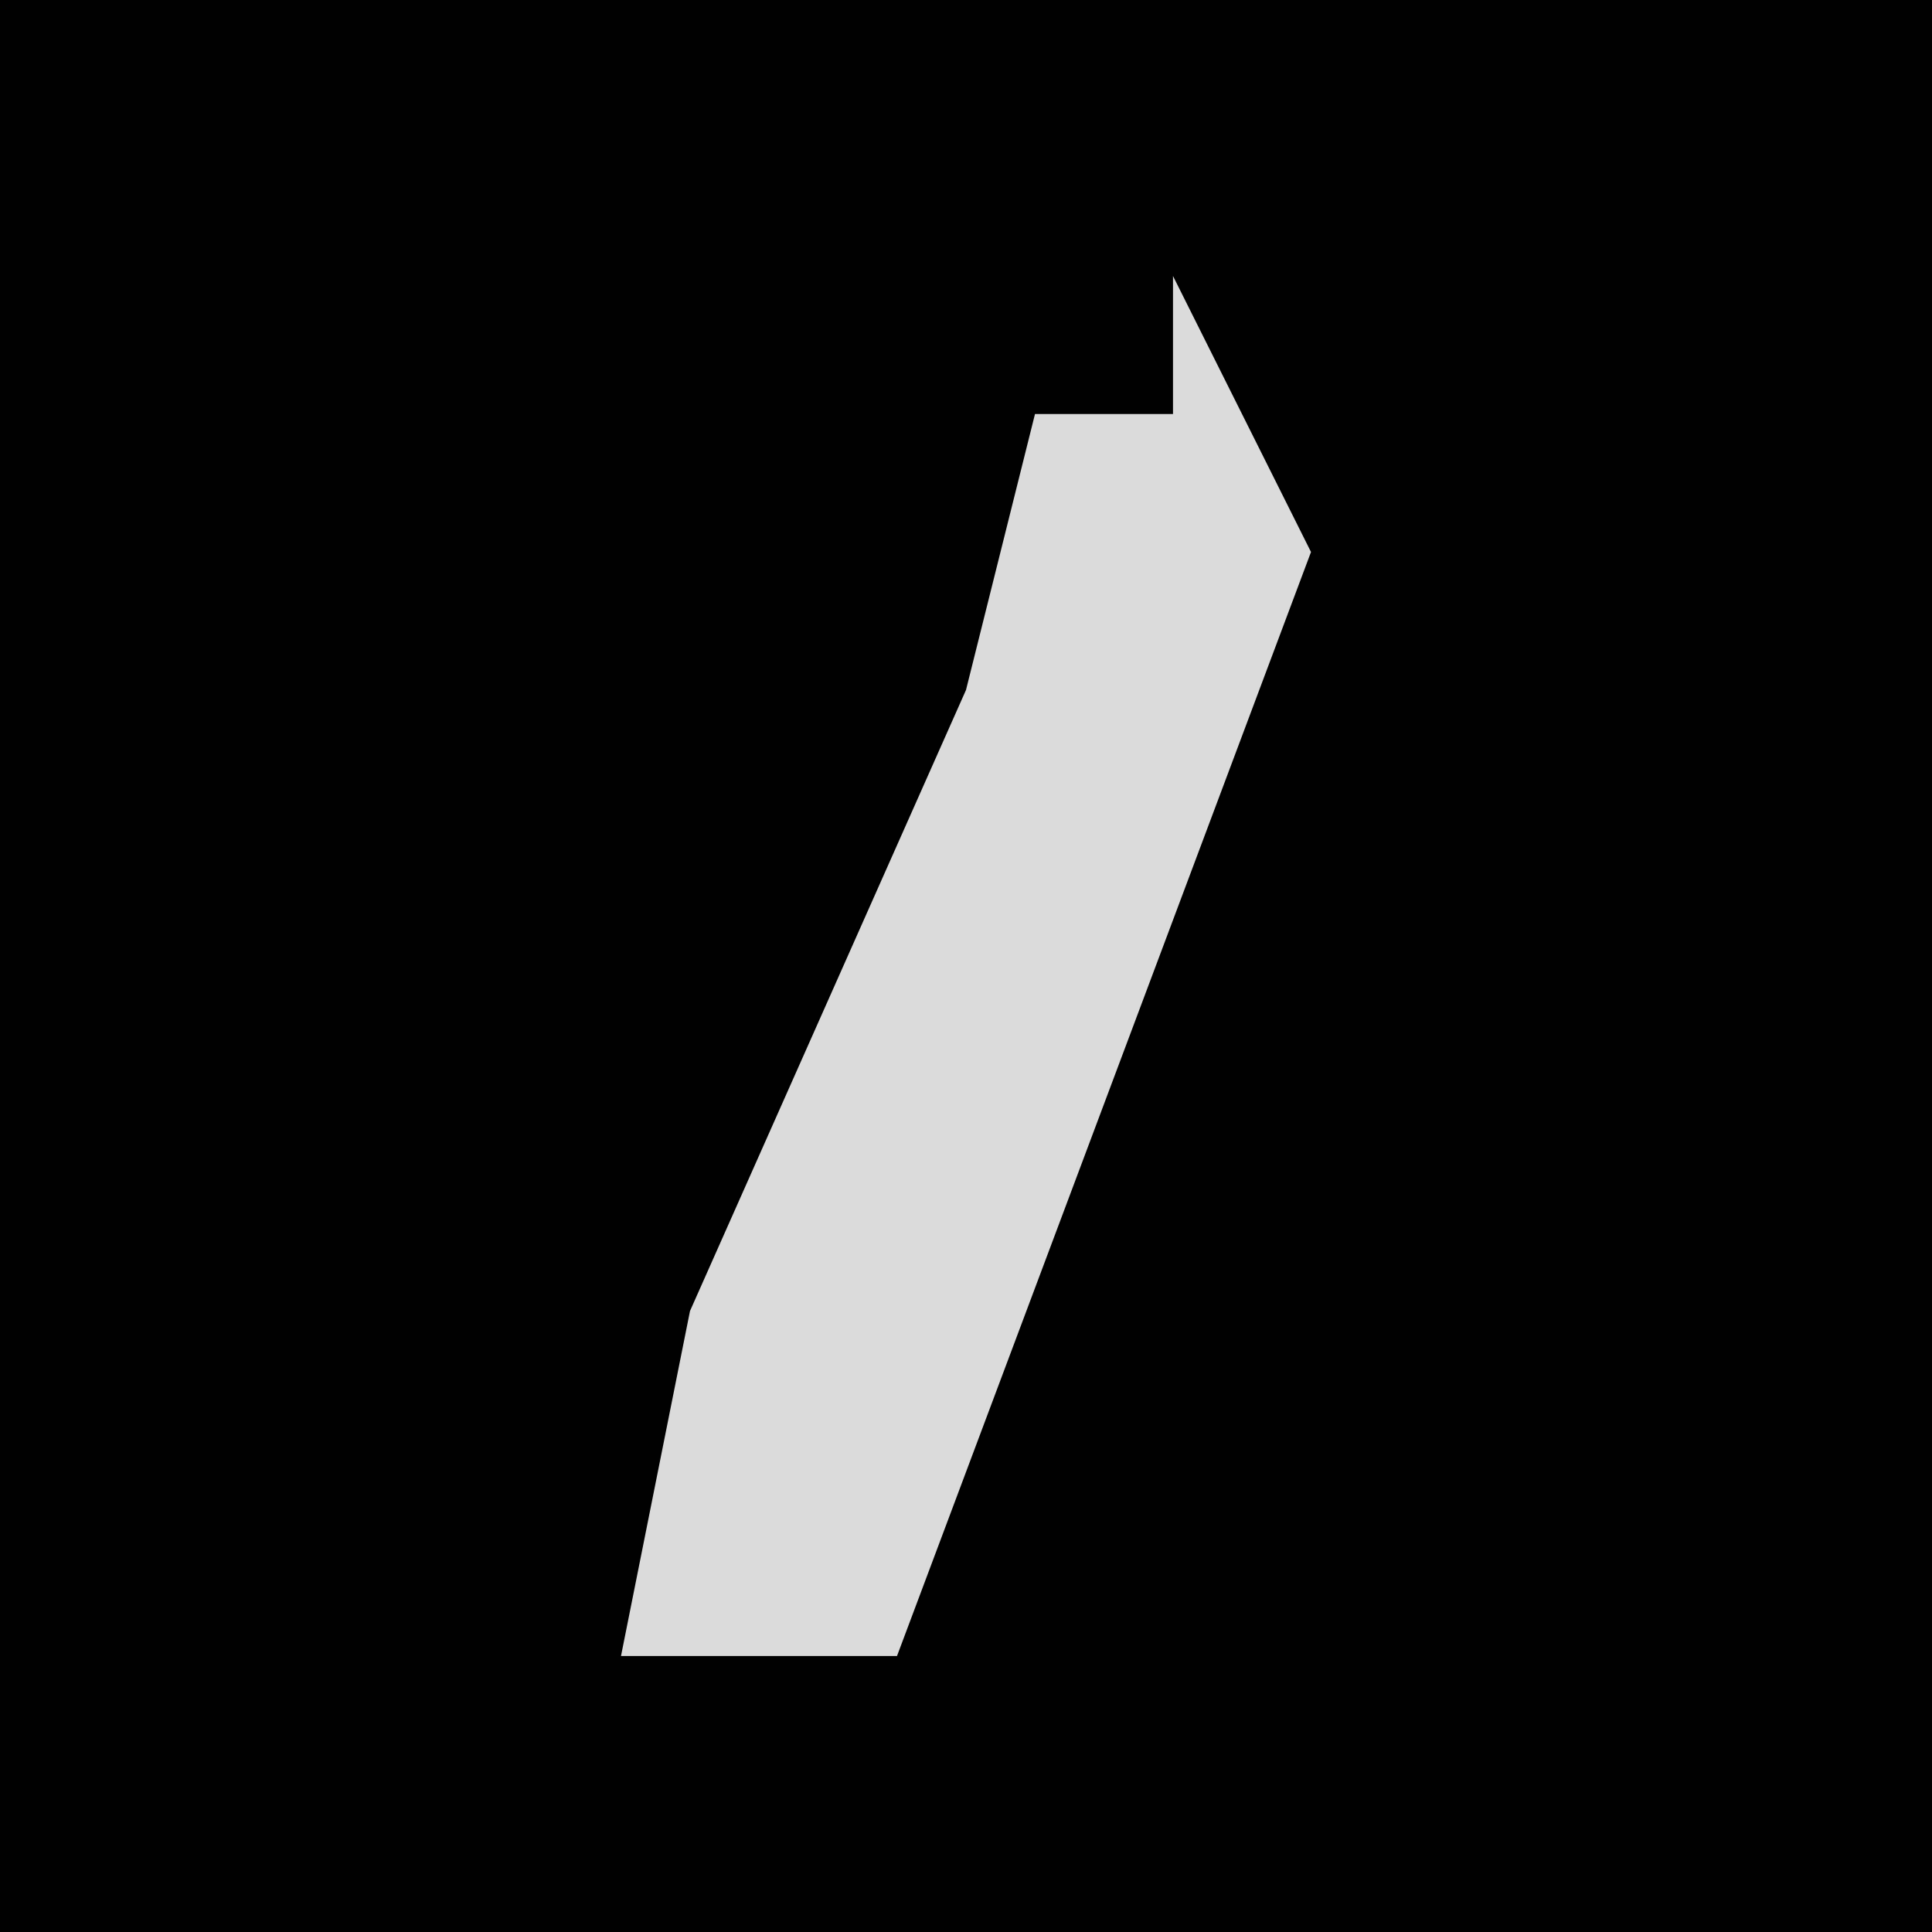 <?xml version="1.0" encoding="UTF-8"?>
<svg version="1.1" xmlns="http://www.w3.org/2000/svg" width="28" height="28">
<path d="M0,0 L28,0 L28,28 L0,28 Z " fill="#010101" transform="translate(0,0)"/>
<path d="M0,0 L2,4 L-4,20 L-8,20 L-7,15 L-3,6 L-2,2 L0,2 Z " fill="#DBDBDB" transform="translate(17,4)"/>
</svg>
